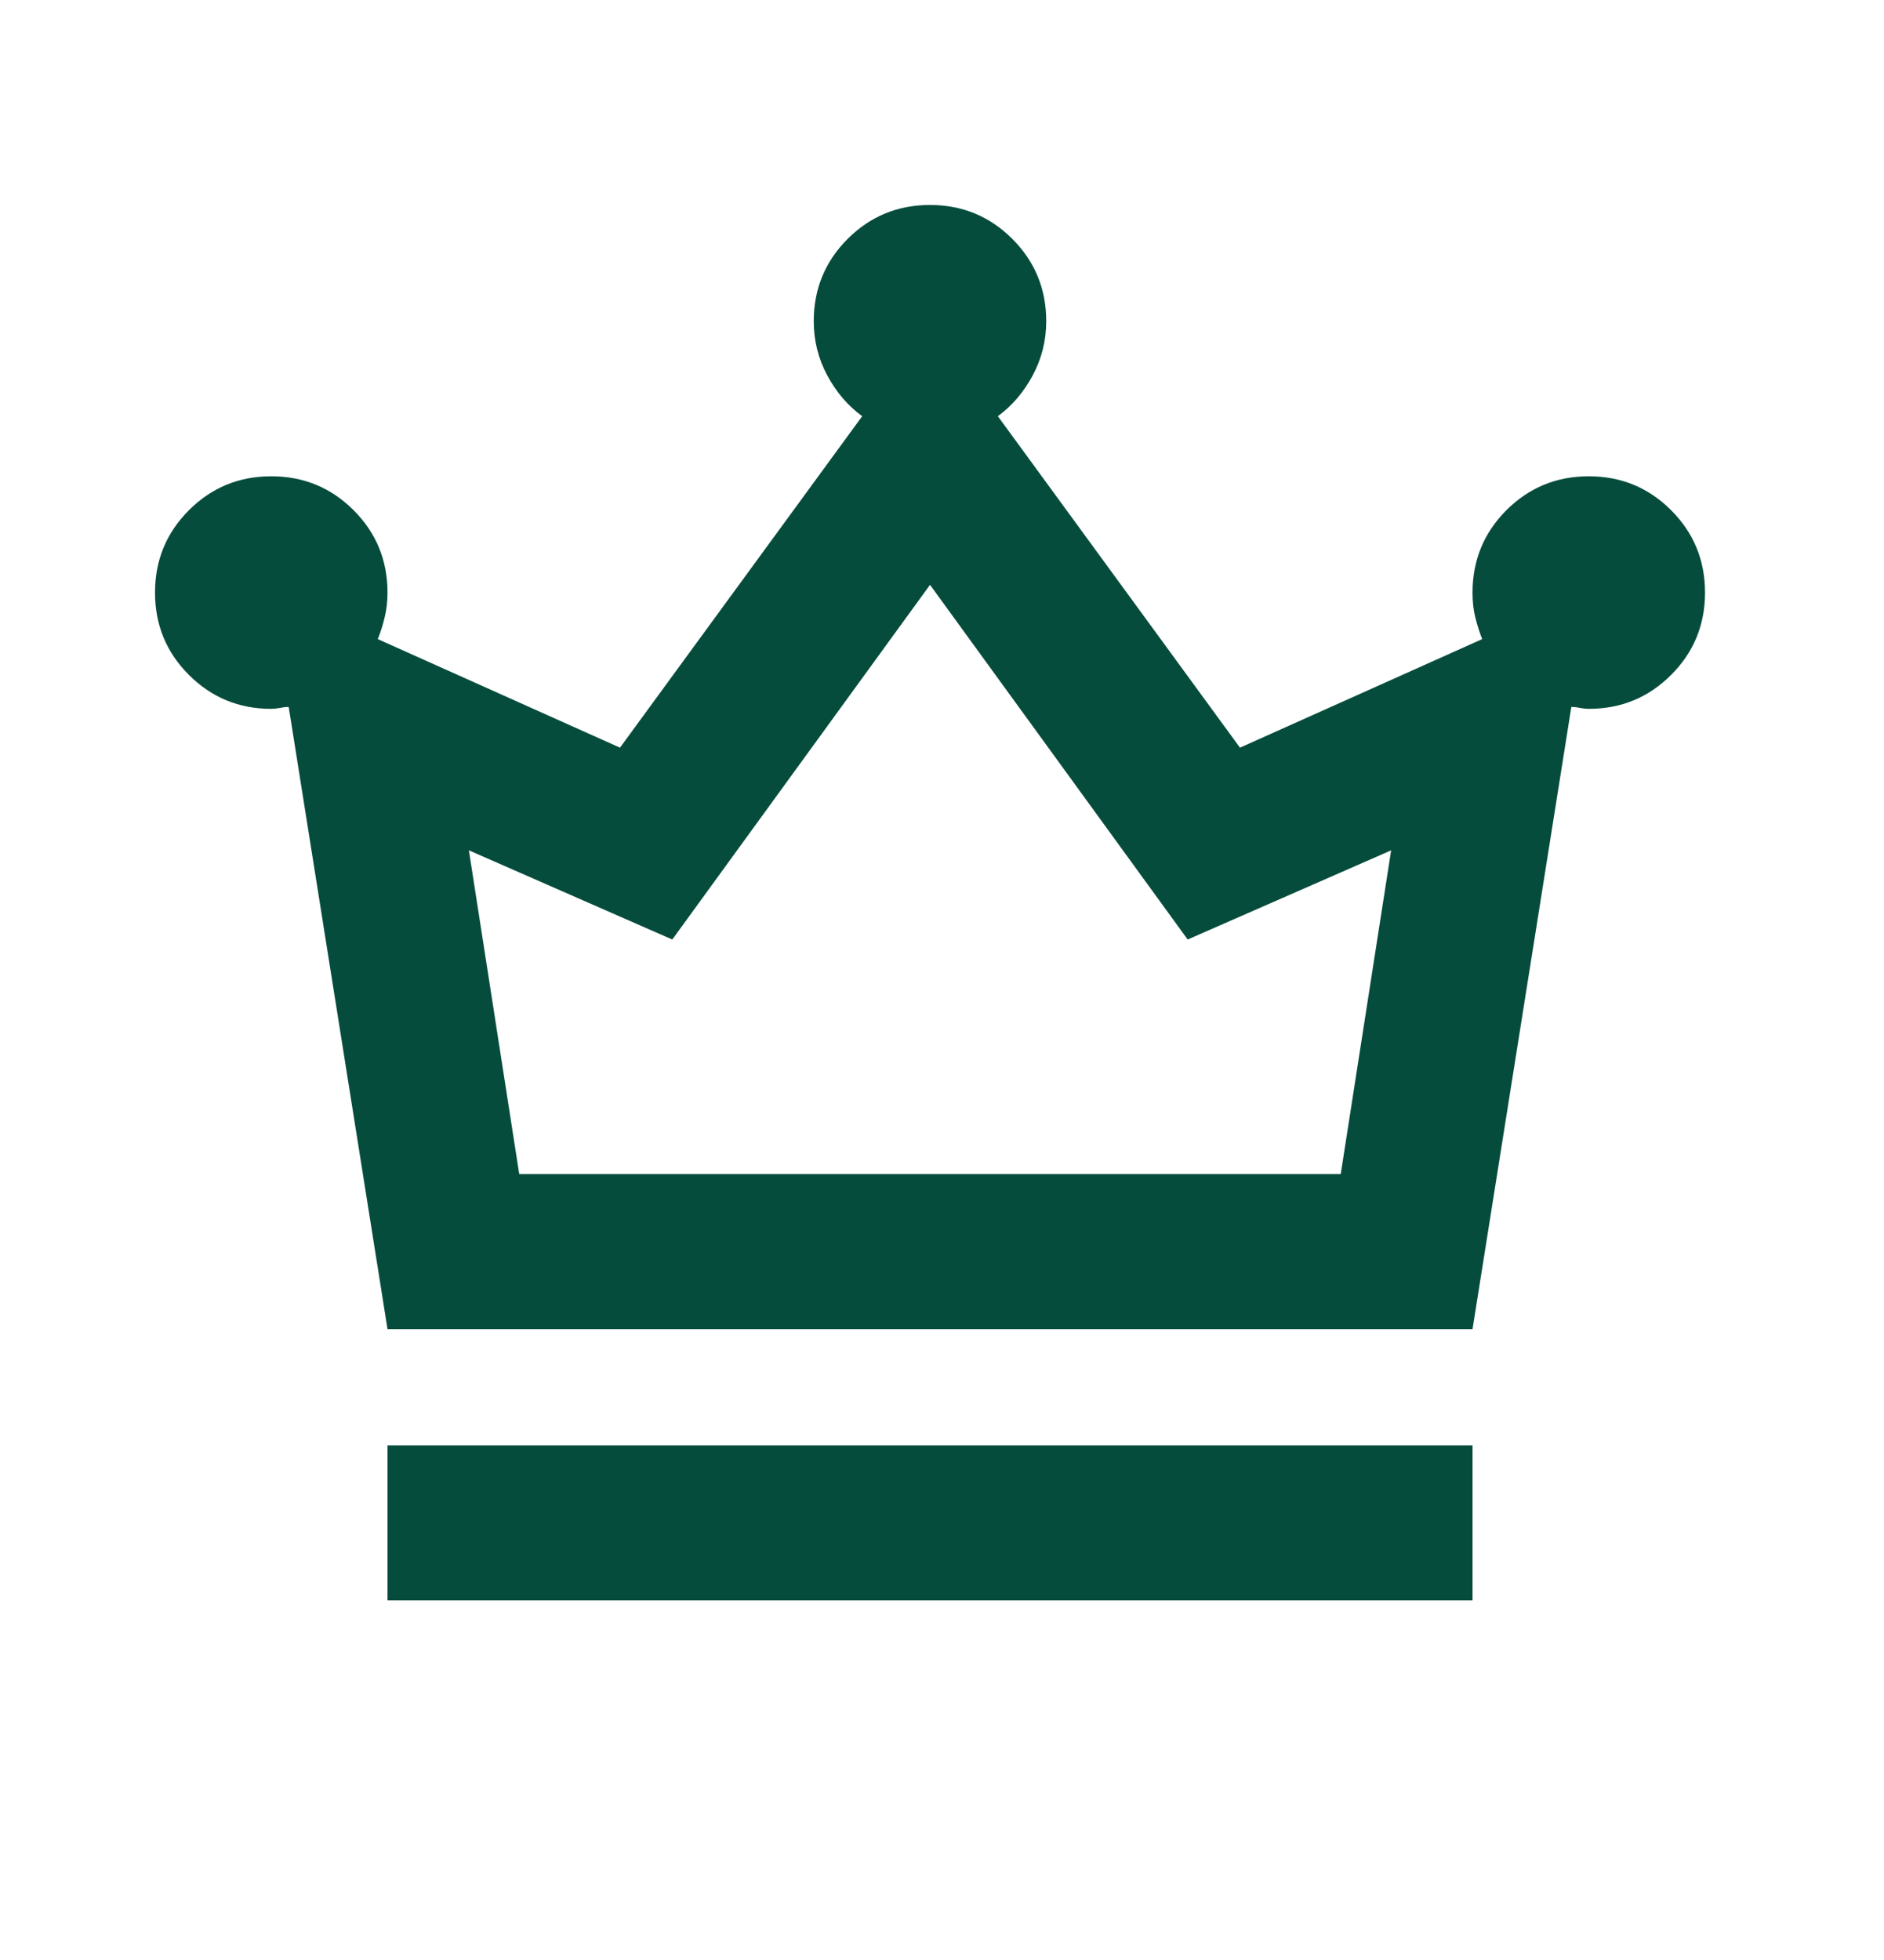 <svg width="25" height="26" viewBox="0 0 25 26" fill="none" xmlns="http://www.w3.org/2000/svg">
<path d="M5.142 21.23V19.173H19.54V21.23H5.142ZM5.142 17.631L3.831 9.378C3.796 9.378 3.758 9.382 3.715 9.391C3.672 9.399 3.634 9.403 3.599 9.403C3.171 9.403 2.807 9.253 2.507 8.953C2.207 8.654 2.057 8.289 2.057 7.861C2.057 7.432 2.207 7.068 2.507 6.768C2.807 6.468 3.171 6.318 3.599 6.318C4.028 6.318 4.392 6.468 4.692 6.768C4.992 7.068 5.142 7.432 5.142 7.861C5.142 7.981 5.129 8.092 5.103 8.195C5.078 8.298 5.048 8.392 5.013 8.478L8.227 9.918L11.441 5.521C11.252 5.384 11.098 5.204 10.978 4.981C10.858 4.758 10.798 4.518 10.798 4.261C10.798 3.833 10.948 3.469 11.248 3.169C11.548 2.869 11.912 2.719 12.341 2.719C12.769 2.719 13.133 2.869 13.433 3.169C13.733 3.469 13.883 3.833 13.883 4.261C13.883 4.518 13.823 4.758 13.703 4.981C13.583 5.204 13.429 5.384 13.241 5.521L16.454 9.918L19.668 8.478C19.634 8.392 19.604 8.298 19.578 8.195C19.552 8.092 19.54 7.981 19.54 7.861C19.54 7.432 19.69 7.068 19.989 6.768C20.29 6.468 20.654 6.318 21.082 6.318C21.511 6.318 21.875 6.468 22.175 6.768C22.475 7.068 22.625 7.432 22.625 7.861C22.625 8.289 22.475 8.654 22.175 8.953C21.875 9.253 21.511 9.403 21.082 9.403C21.048 9.403 21.009 9.399 20.966 9.391C20.924 9.382 20.885 9.378 20.851 9.378L19.54 17.631H5.142ZM6.89 15.574H17.791L18.46 11.28L15.76 12.463L12.341 7.758L8.921 12.463L6.222 11.28L6.89 15.574Z" fill="#064C3C"/>
</svg>
